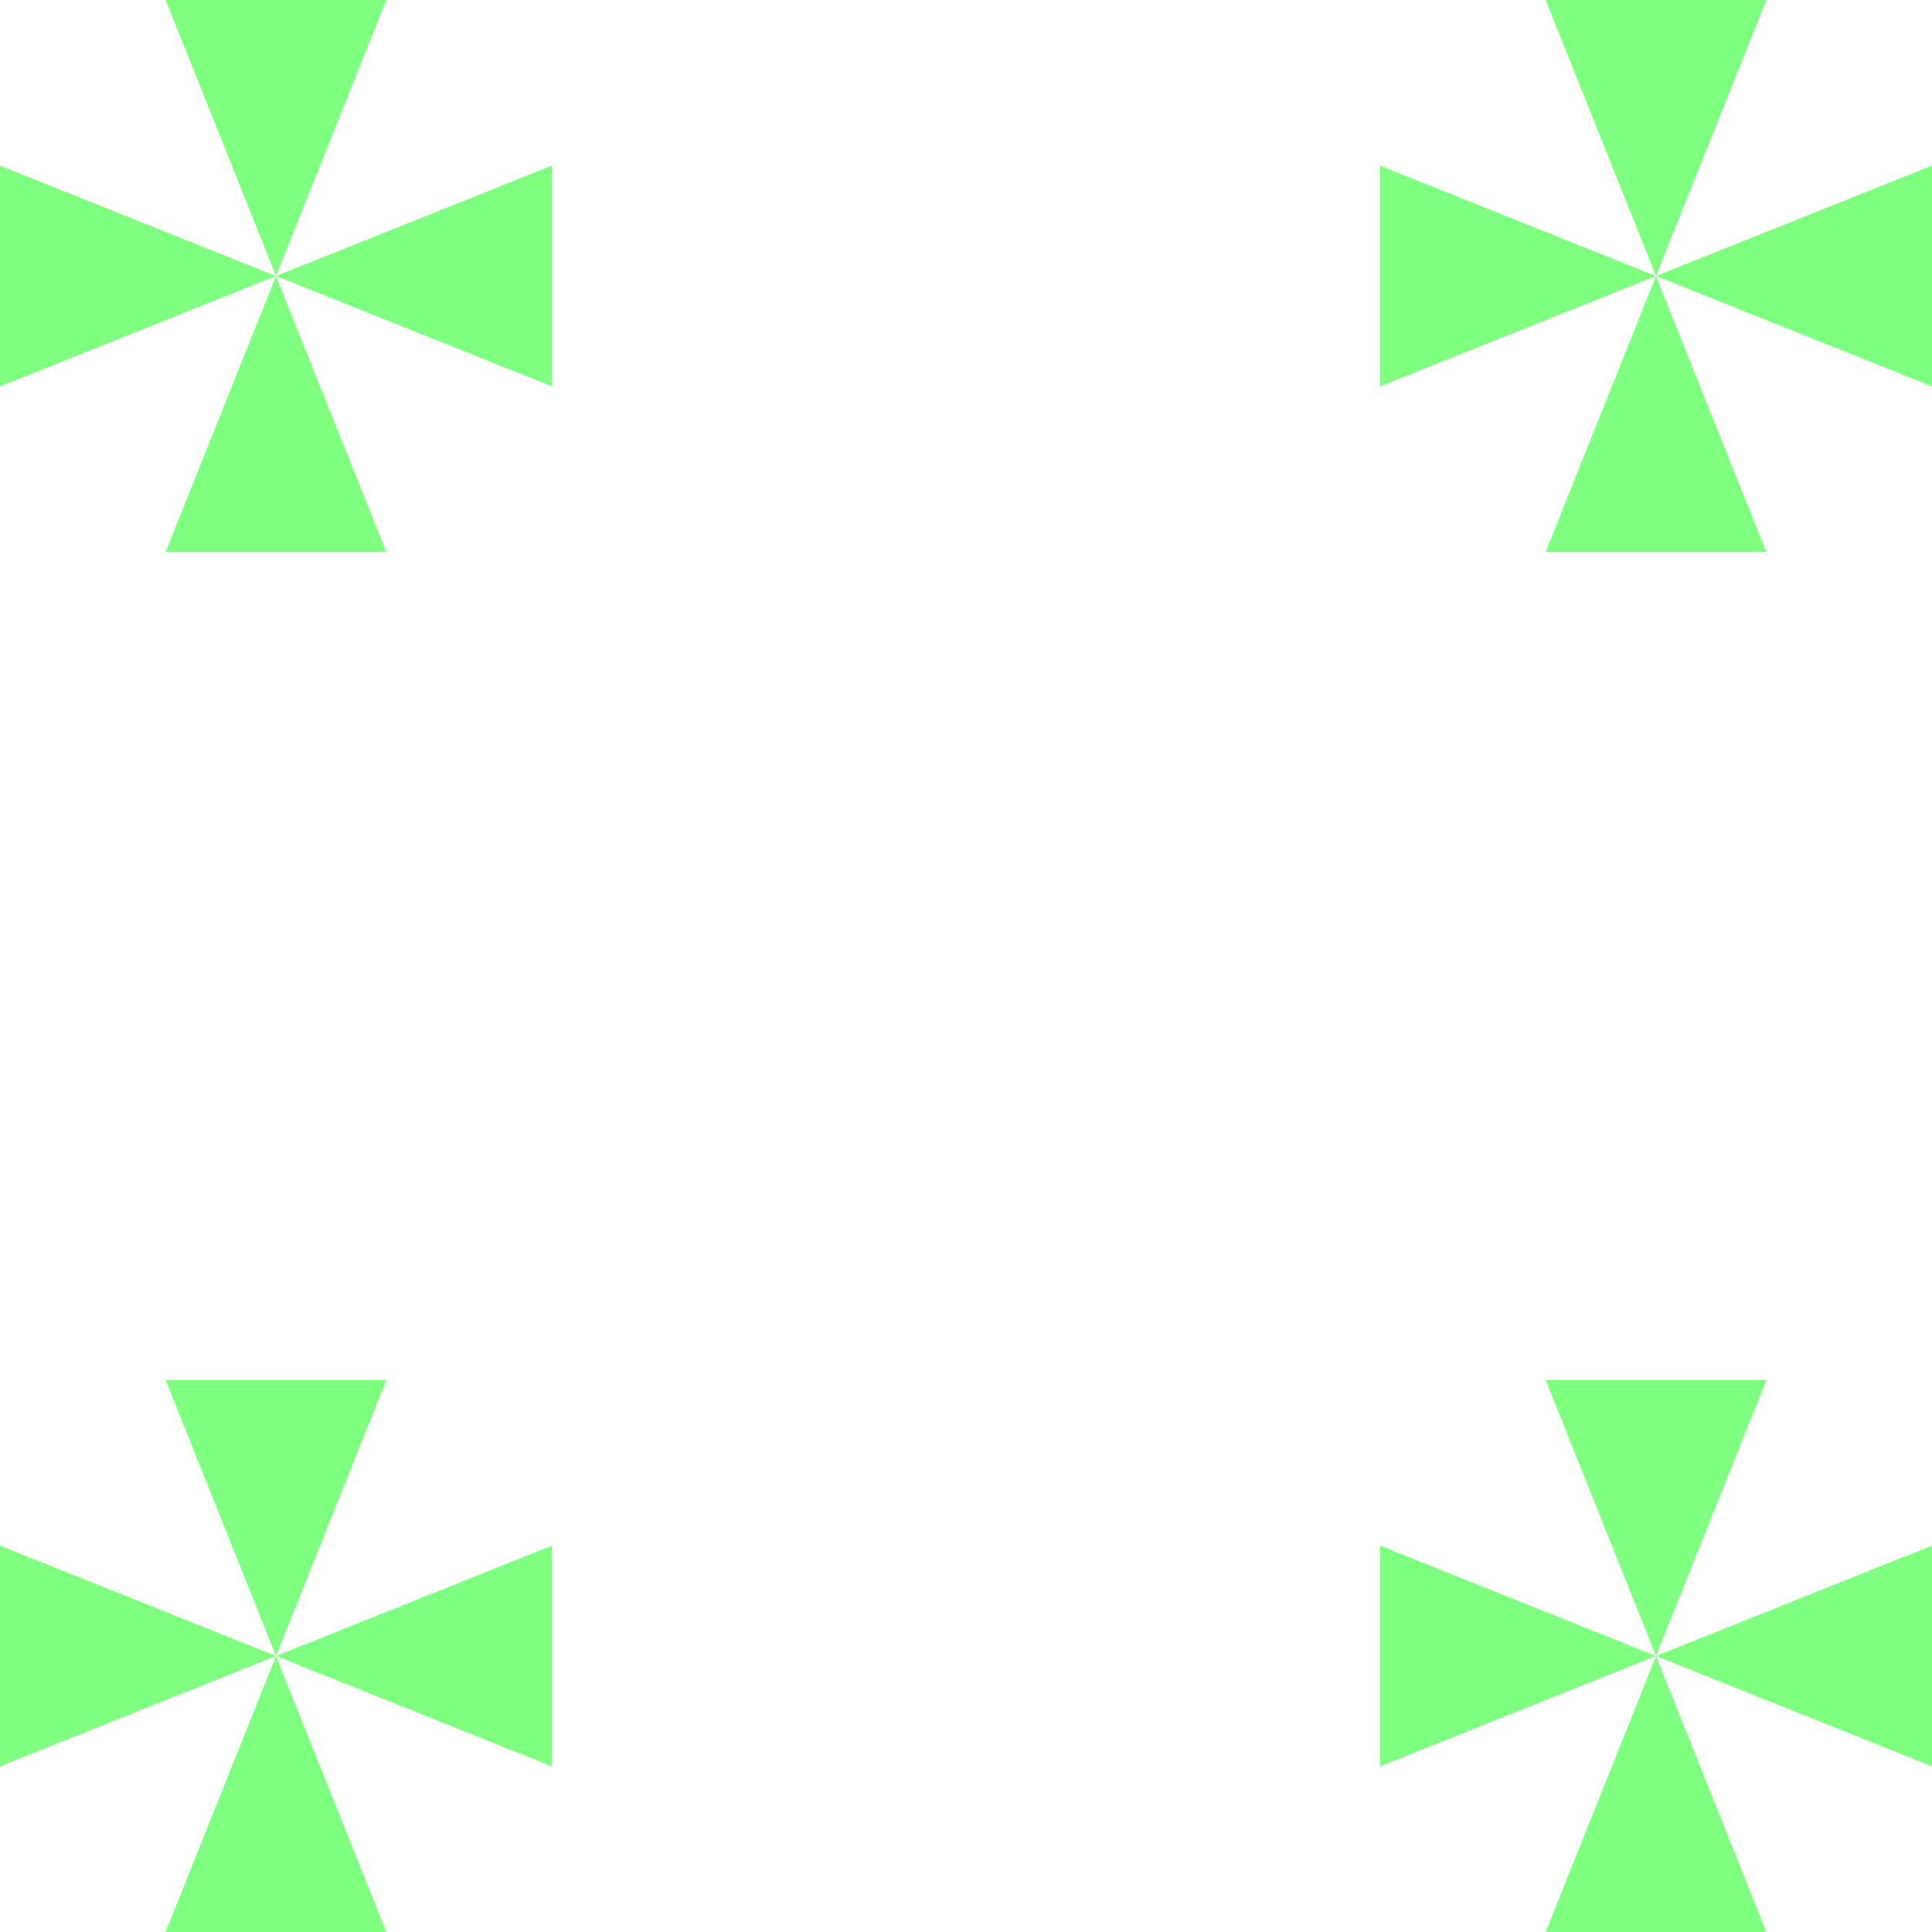 <?xml version="1.0" encoding="utf-8" ?>
<svg baseProfile="full" height="35.0" version="1.1" width="35.0" xmlns="http://www.w3.org/2000/svg" xmlns:ev="http://www.w3.org/2001/xml-events" xmlns:xlink="http://www.w3.org/1999/xlink"><defs /><g id="four_crosses" transform="translate(5.0,5.0)"><polygon fill="#00FF00" fill-opacity="0.5" points="-2.0,5.0 2.0,5.0 0,0 5.0,2.0 5.0,-2.0 0,0 2.0,-5.0 -2.0,-5.0 0,0 -5.0,-2.0 -5.0,2.0 0,0" /><polygon fill="#00FF00" fill-opacity="0.5" points="23.0,5.0 27.0,5.0 25,0 30.0,2.0 30.0,-2.0 25,0 27.0,-5.0 23.0,-5.0 25,0 20.0,-2.0 20.0,2.0 25,0" /><polygon fill="#00FF00" fill-opacity="0.5" points="-2.0,30.0 2.0,30.0 0,25 5.0,27.0 5.0,23.0 0,25 2.0,20.0 -2.0,20.0 0,25 -5.0,23.0 -5.0,27.0 0,25" /><polygon fill="#00FF00" fill-opacity="0.5" points="23.0,30.0 27.0,30.0 25,25 30.0,27.0 30.0,23.0 25,25 27.0,20.0 23.0,20.0 25,25 20.0,23.0 20.0,27.0 25,25" /></g></svg>